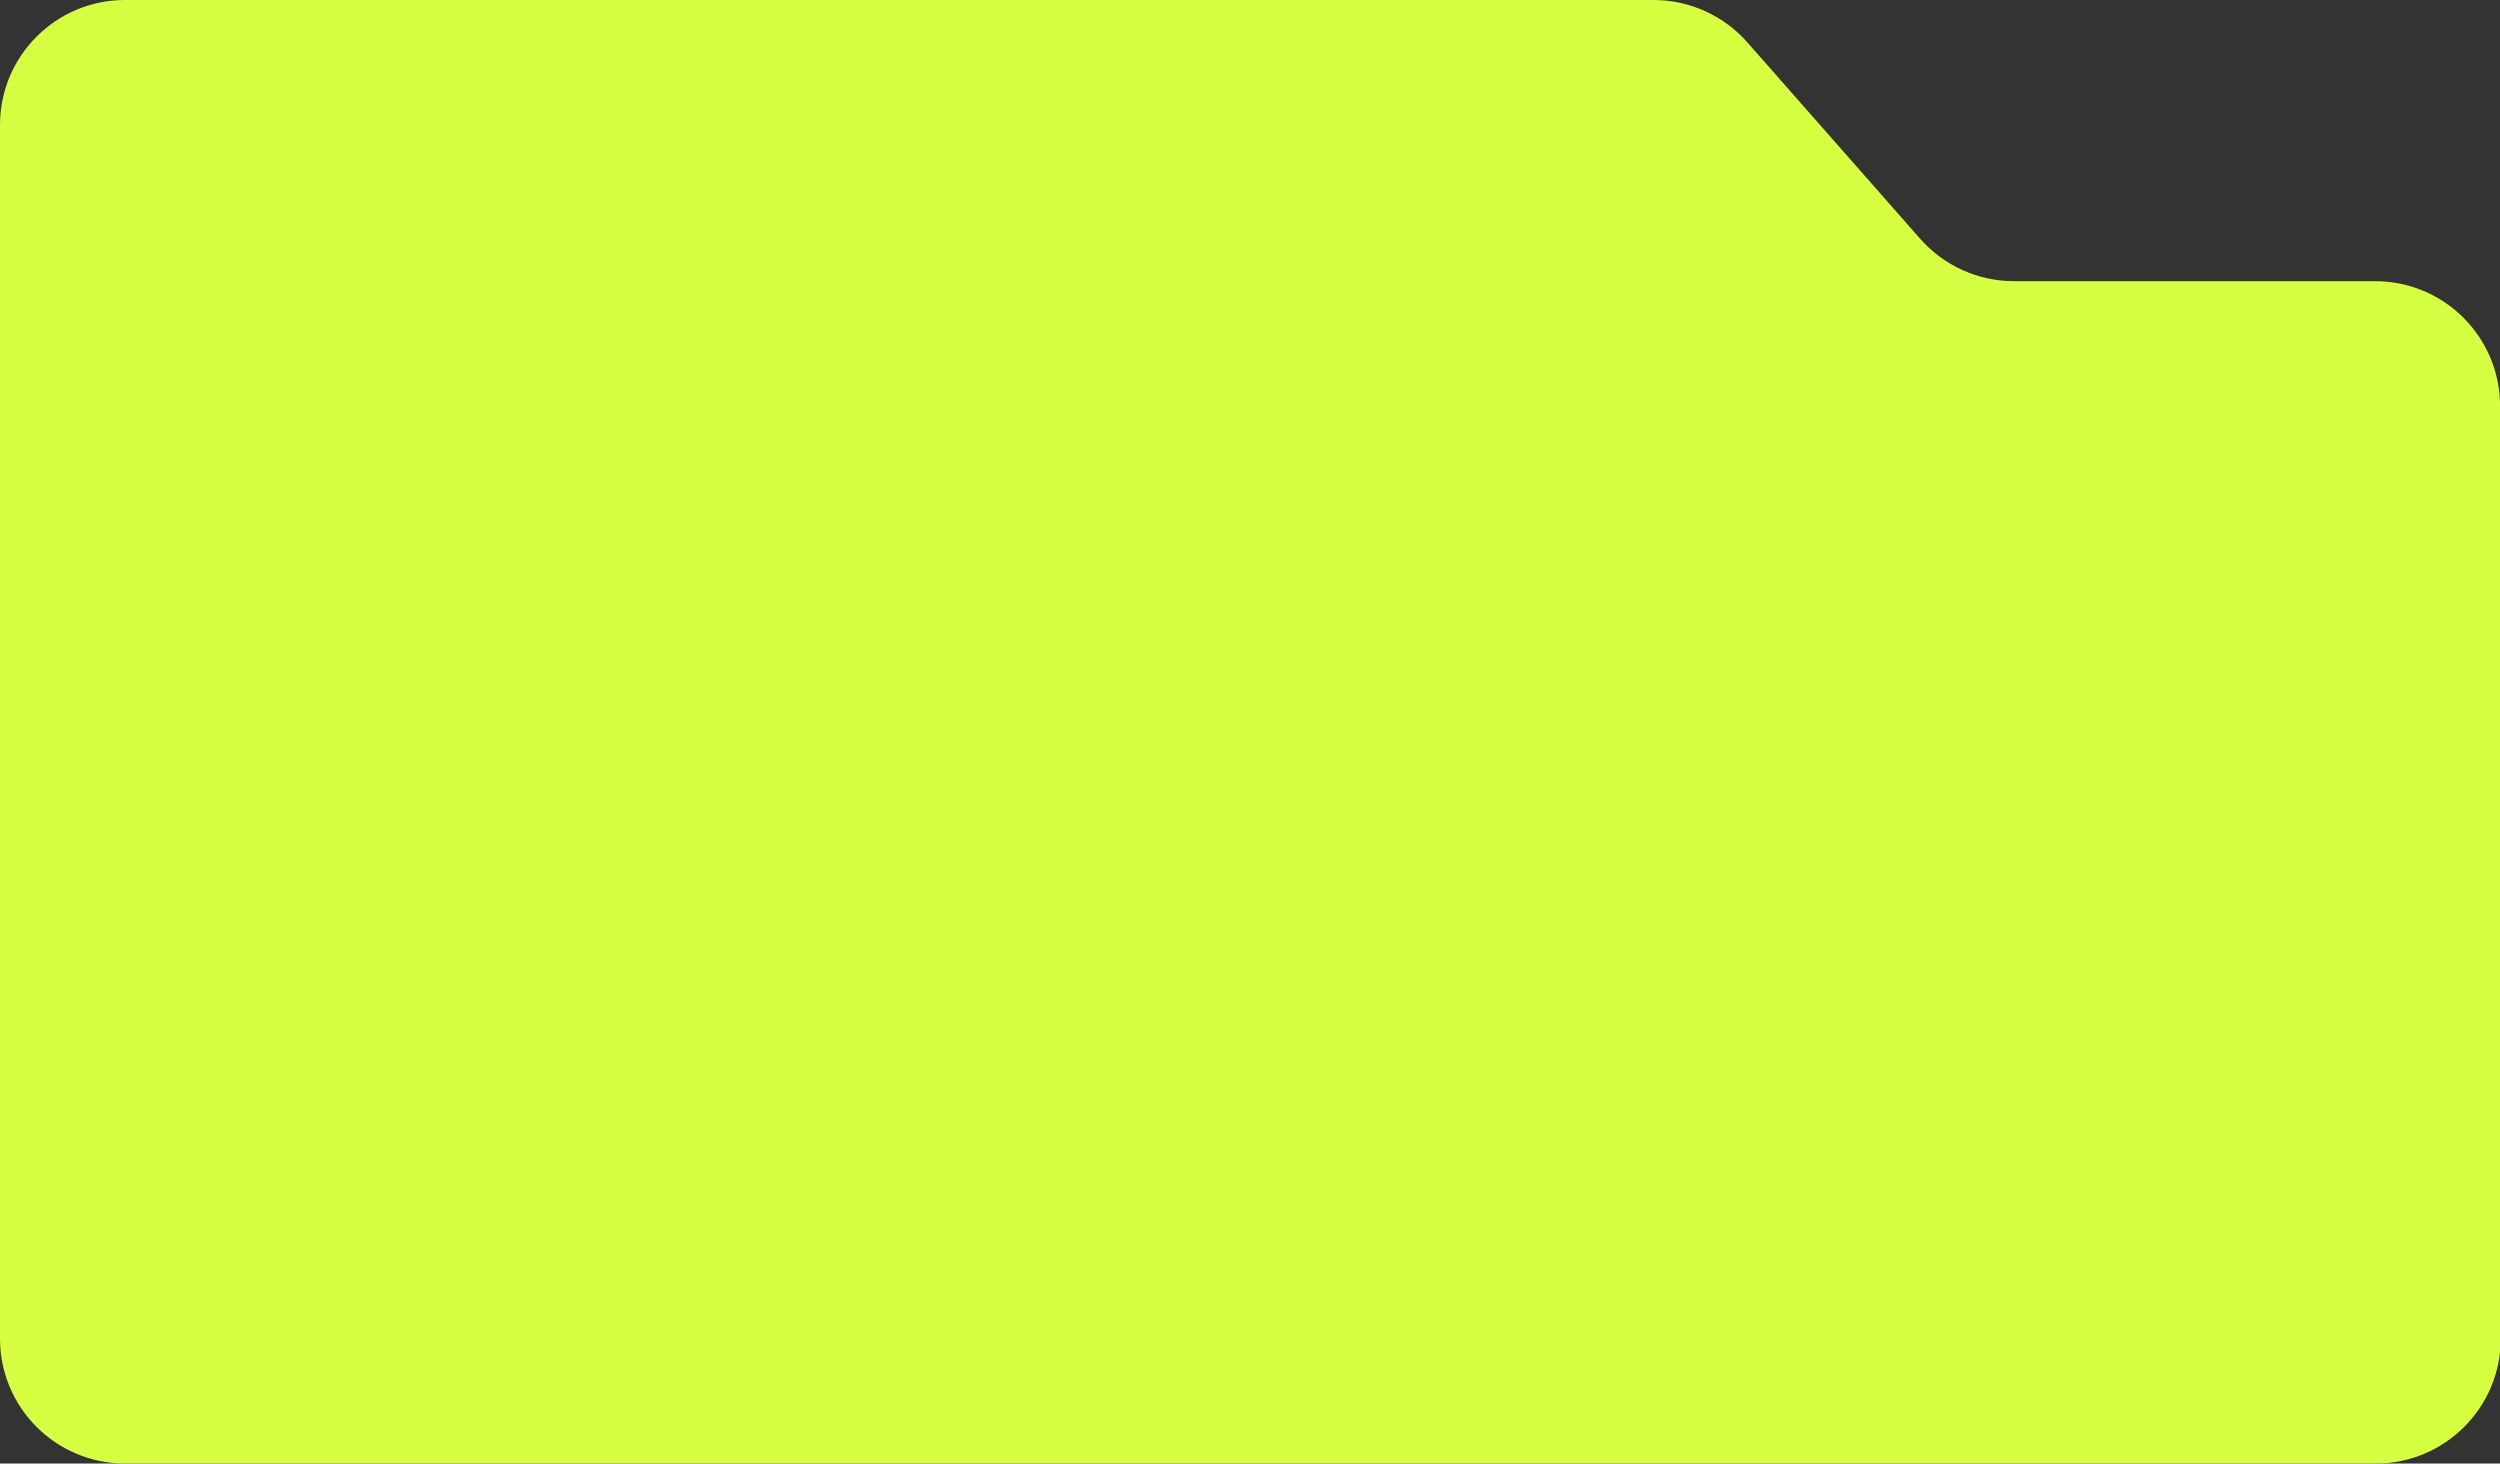 <svg width="1440" height="843" viewBox="0 0 1440 843" fill="none" xmlns="http://www.w3.org/2000/svg">
<rect x="0" y="0" width="1440" height="843" fill="#333333" stroke="none"/>
<path d="M1368.05 161.954C1407.8 161.954 1440.02 194.157 1440.05 233.901L1440.45 770.947C1440.48 810.732 1408.23 843 1368.45 843H72C32.236 843 0 810.765 0 771V187.187V72C0 32.236 32.236 0 72 0L952.448 0C973.141 0 992.834 8.903 1006.5 24.439L1106 137.516C1119.67 153.051 1139.36 161.954 1160.05 161.954H1368.05Z" fill="#D6FF41"/>
</svg>
